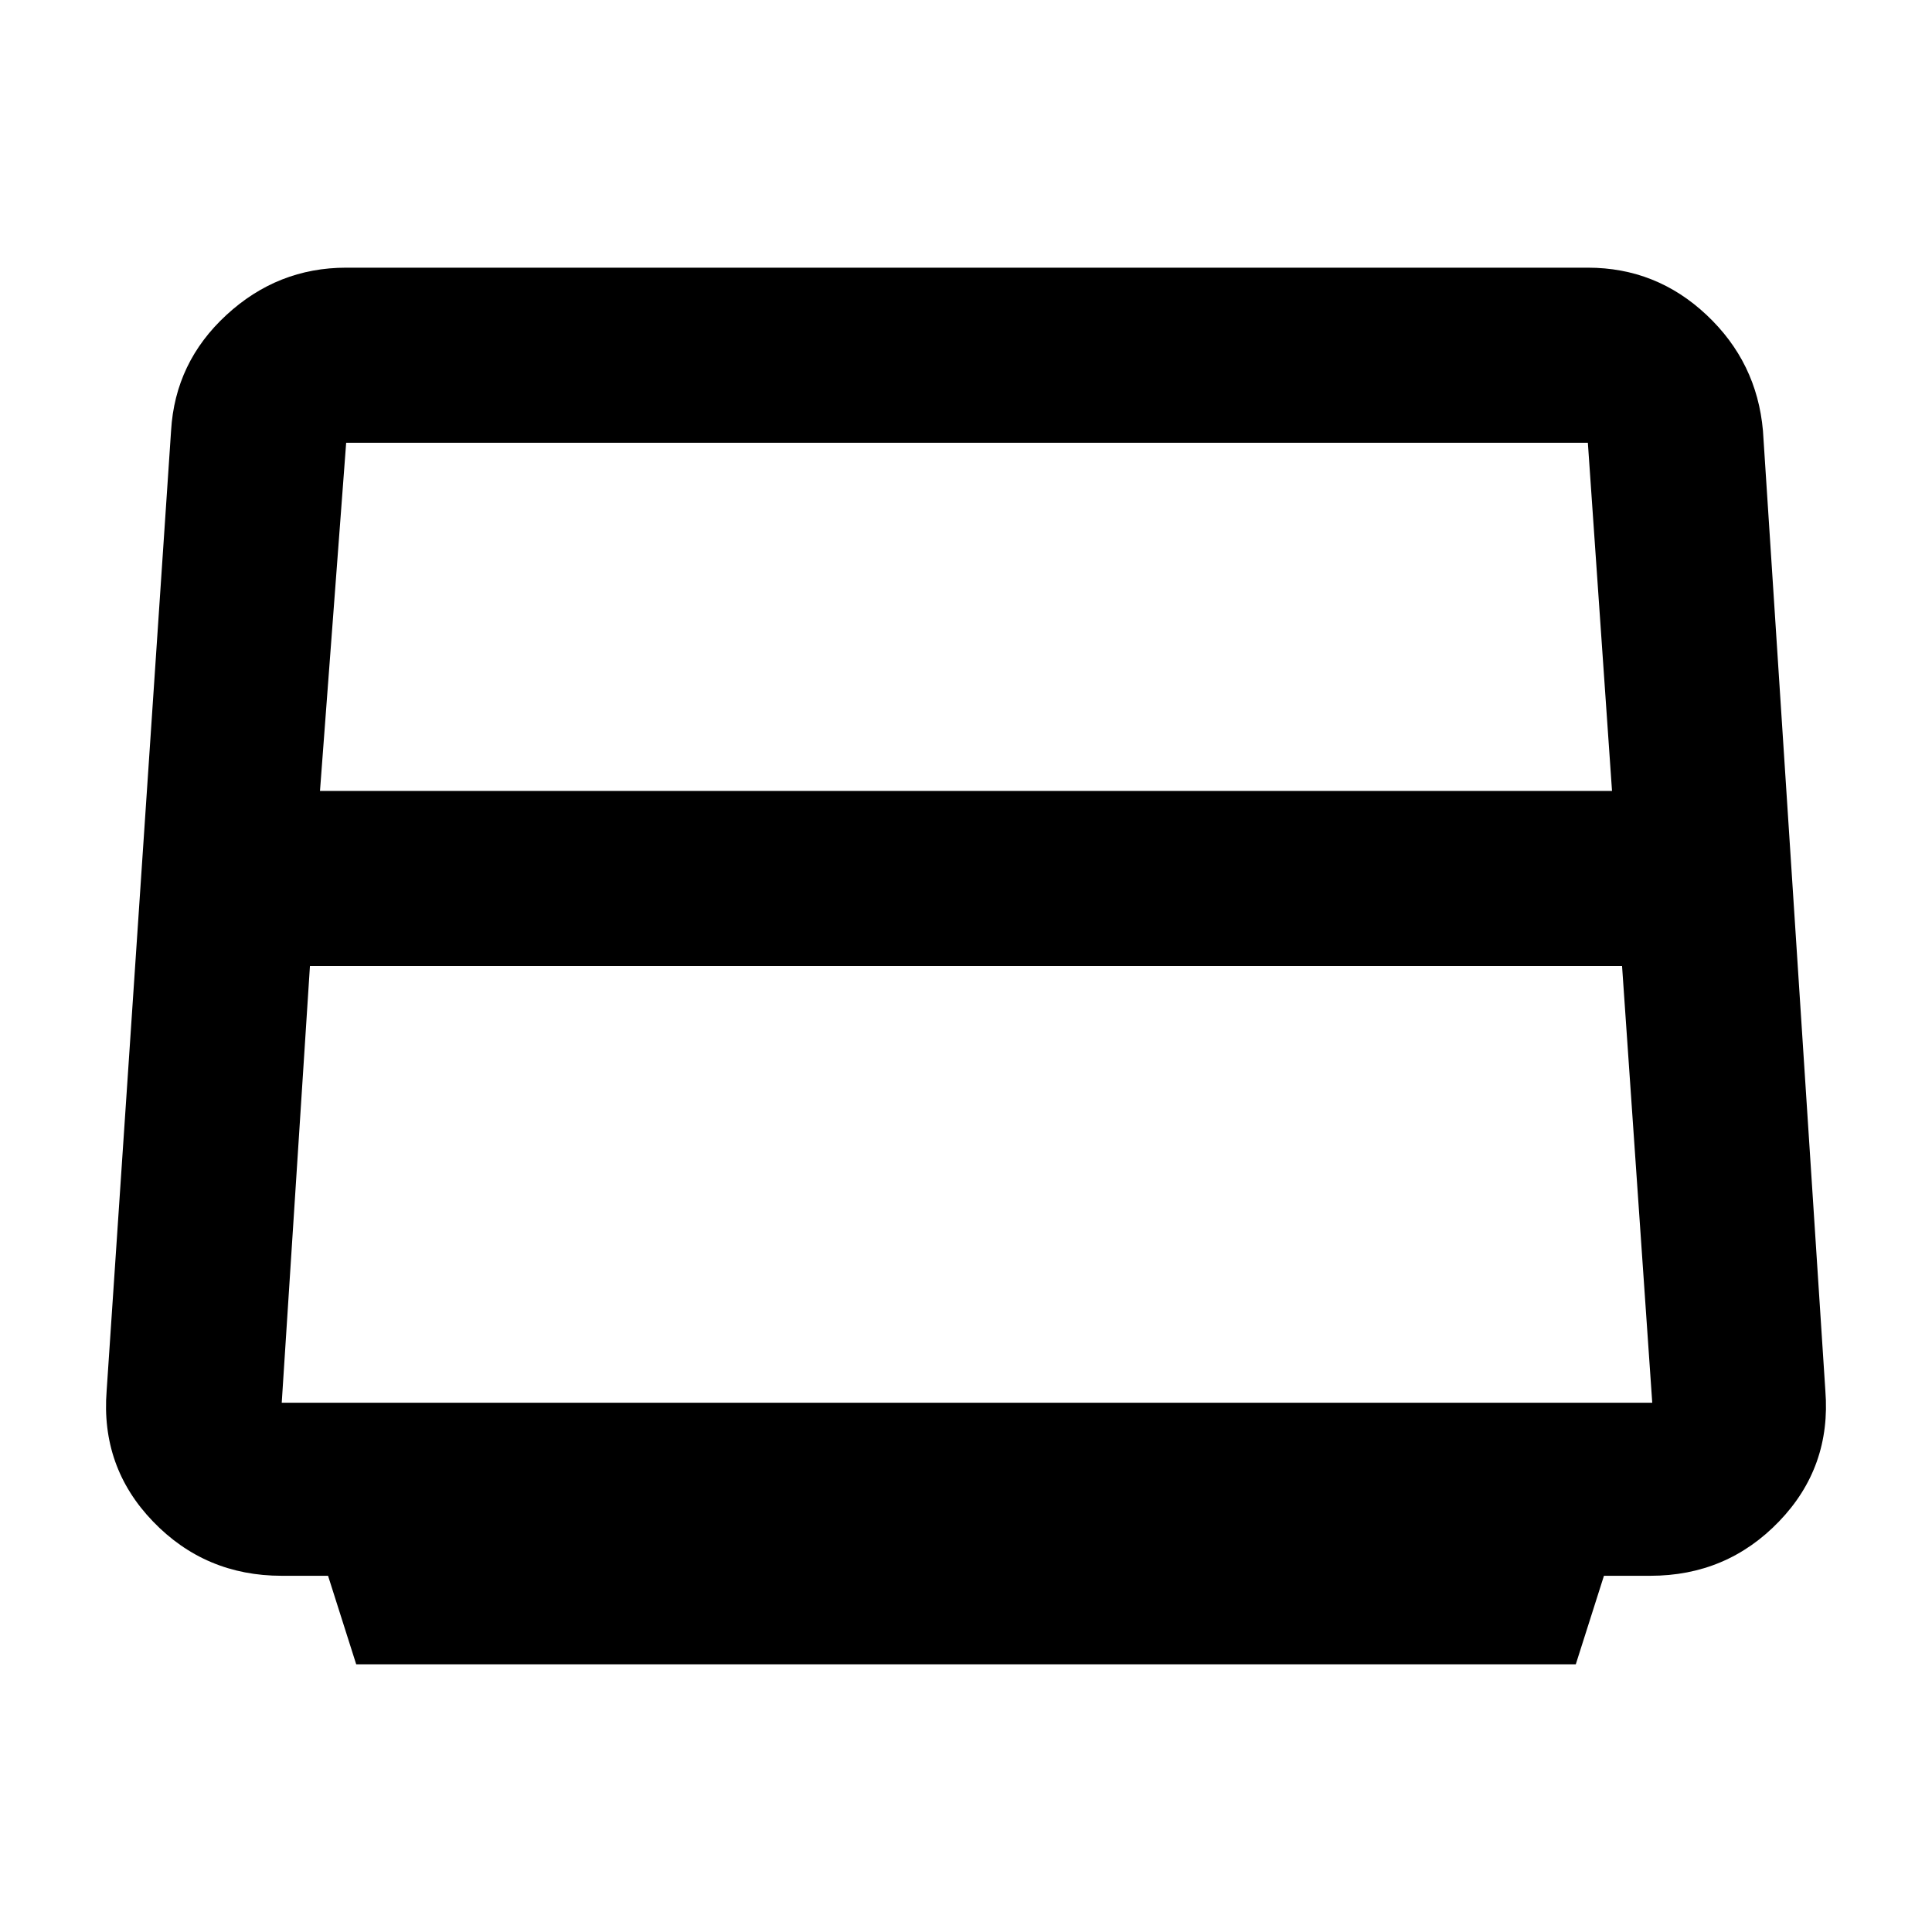 <svg xmlns="http://www.w3.org/2000/svg" height="40" width="40"><path d="m7.375 34.458-.583-1.833h-.959q-1.583 0-2.666-1.125-1.084-1.125-.959-2.708L3.542 8.917Q3.625 7.5 4.688 6.521q1.062-.979 2.479-.979h25.708q1.417 0 2.458.979 1.042.979 1.167 2.396l1.292 19.875q.125 1.583-.959 2.708-1.083 1.125-2.666 1.125h-.959l-.583 1.833Zm-.75-18.083h26.75l-.5-7.208H7.167ZM6.417 20l-.584 9.042h28.375L33.583 20ZM20 19.083Z"/></svg>